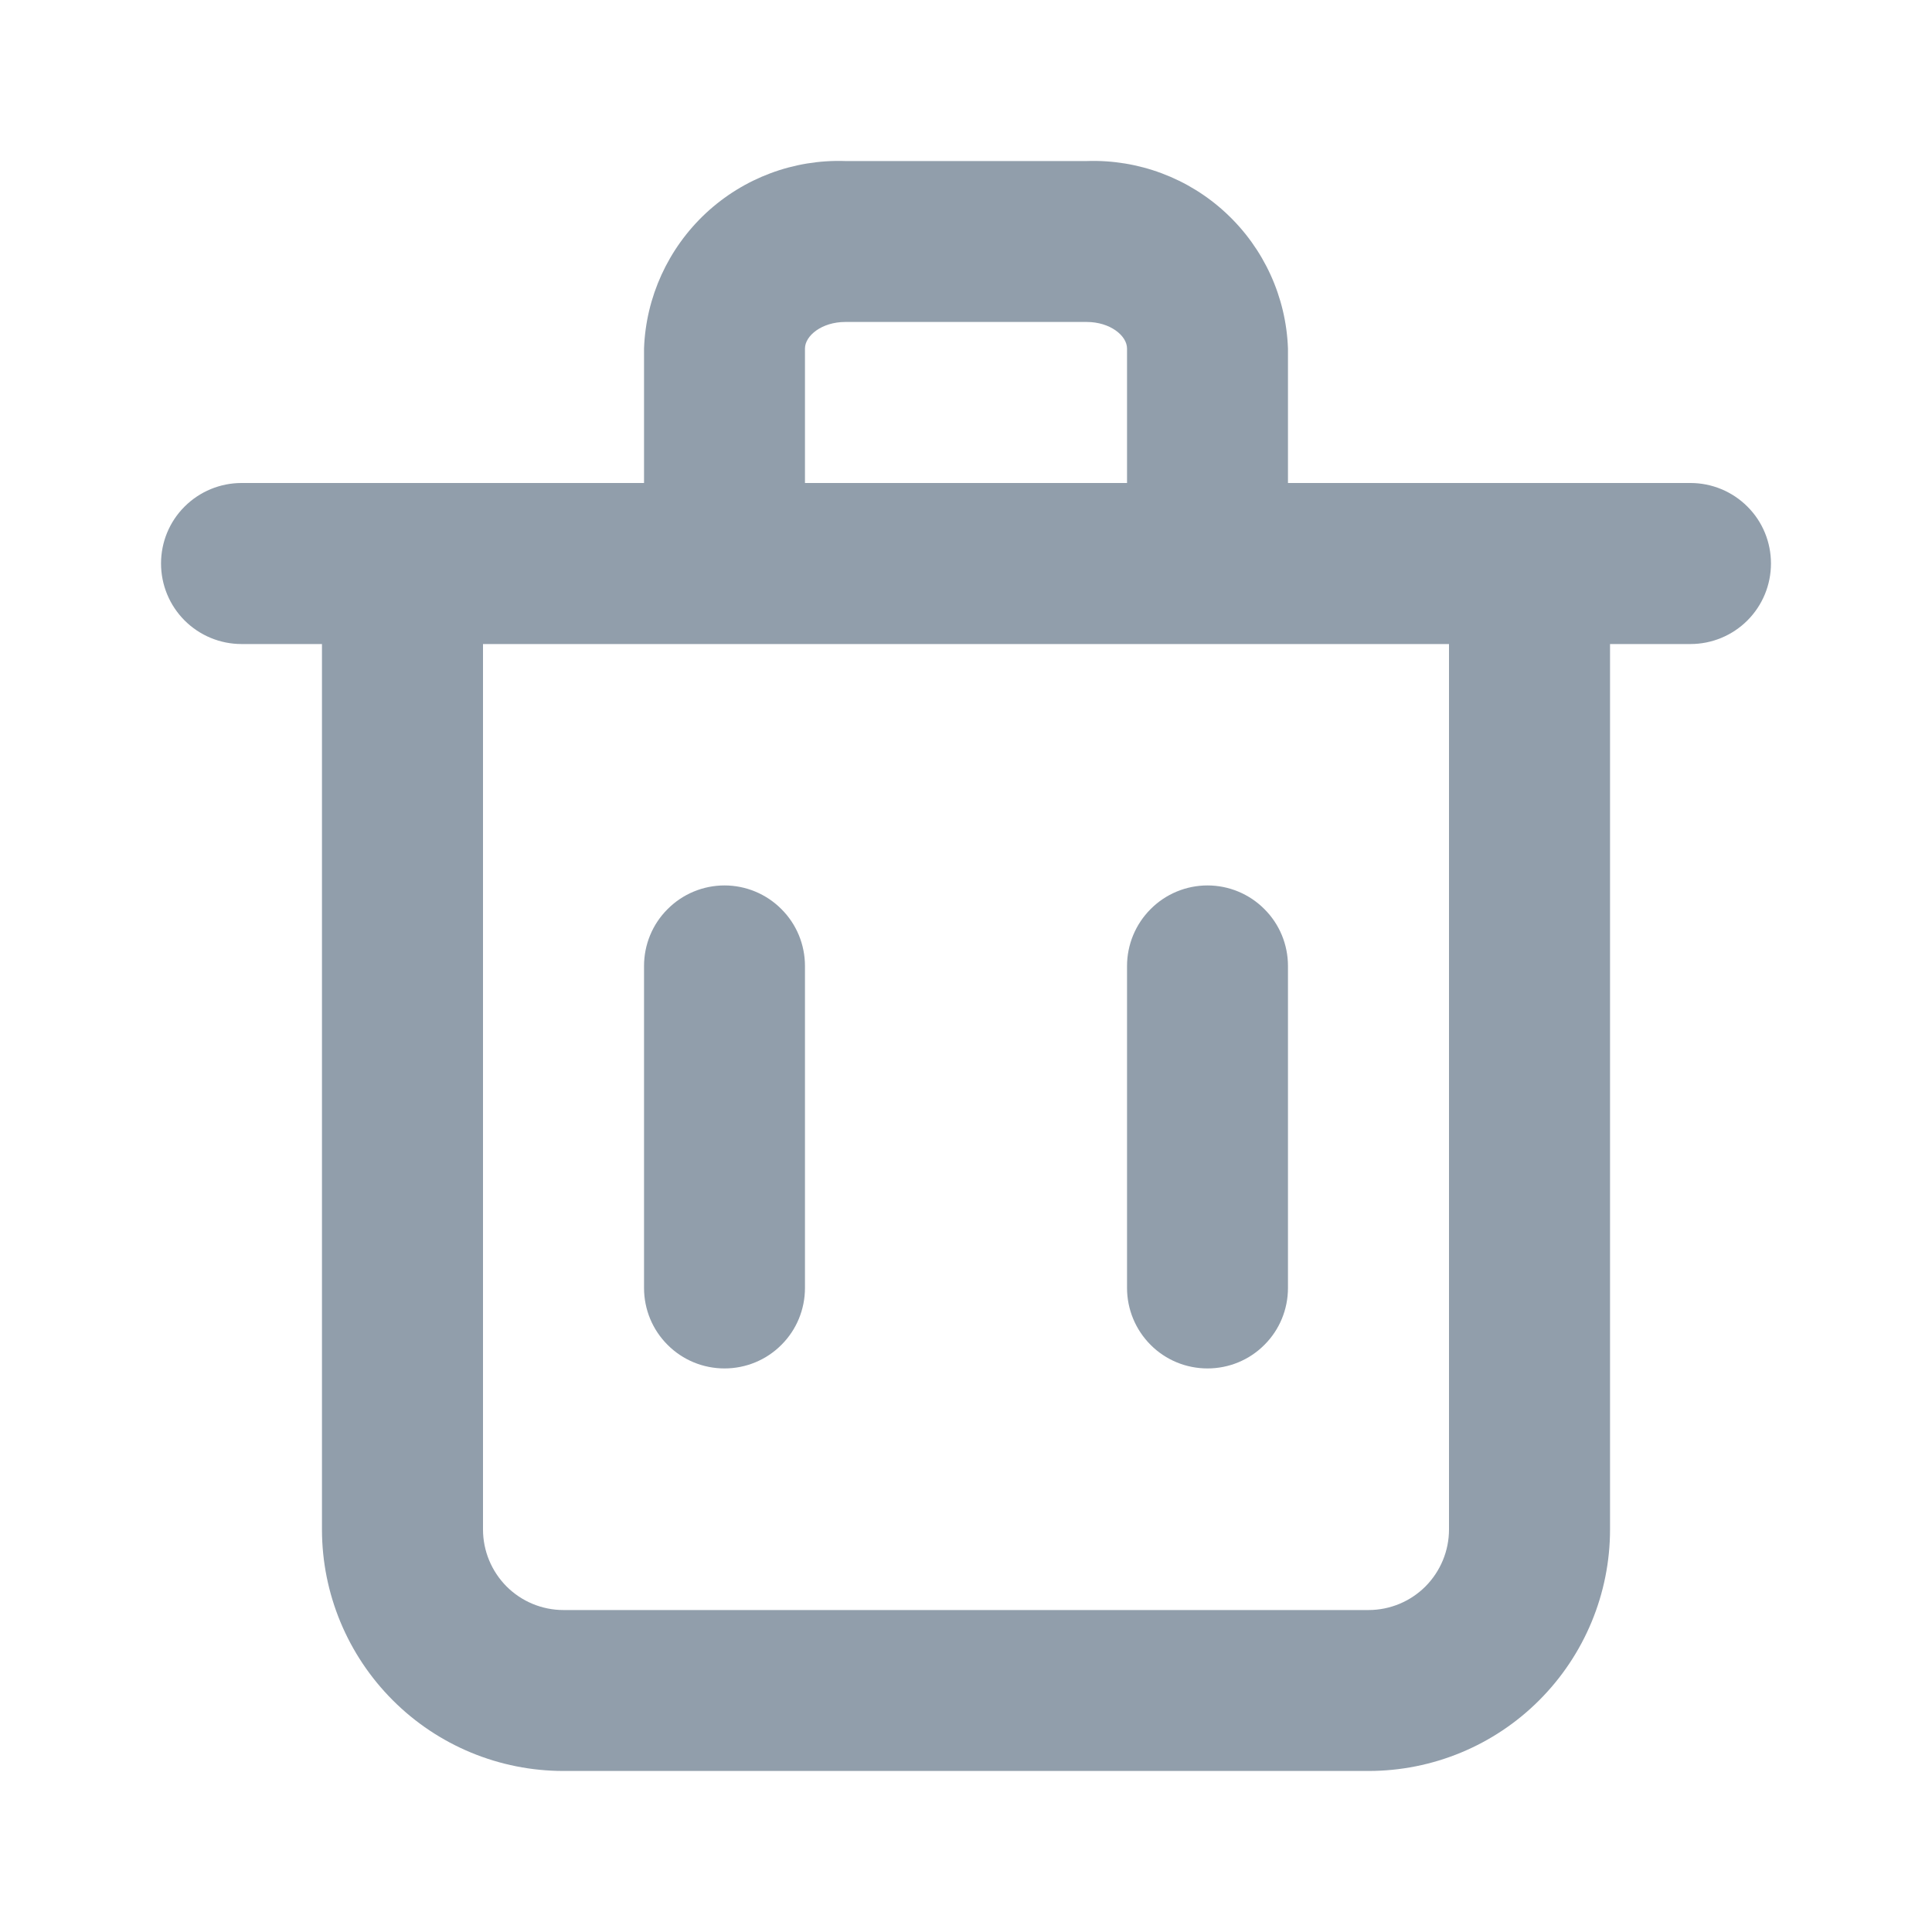 <svg  style="
    fill: #ddd;
" width="20" height="20" viewBox="0 0 20 20" fill="none" xmlns="http://www.w3.org/2000/svg">
<path d="M17.5 5H13.333V3.608C13.314 3.075 13.084 2.571 12.693 2.207C12.303 1.843 11.784 1.649 11.25 1.667H8.75C8.216 1.649 7.698 1.843 7.307 2.207C6.917 2.571 6.686 3.075 6.667 3.608V5H2.5C2.279 5 2.067 5.088 1.911 5.244C1.754 5.4 1.667 5.612 1.667 5.833C1.667 6.054 1.754 6.266 1.911 6.423C2.067 6.579 2.279 6.667 2.5 6.667H3.333V15.833C3.333 16.496 3.597 17.132 4.066 17.601C4.534 18.07 5.17 18.333 5.833 18.333H14.167C14.83 18.333 15.466 18.07 15.934 17.601C16.403 17.132 16.667 16.496 16.667 15.833V6.667H17.5C17.721 6.667 17.933 6.579 18.089 6.423C18.246 6.266 18.333 6.054 18.333 5.833C18.333 5.612 18.246 5.4 18.089 5.244C17.933 5.088 17.721 5 17.5 5ZM8.333 3.608C8.333 3.475 8.508 3.333 8.75 3.333H11.25C11.492 3.333 11.667 3.475 11.667 3.608V5H8.333V3.608ZM15 15.833C15 16.054 14.912 16.266 14.756 16.423C14.6 16.579 14.388 16.667 14.167 16.667H5.833C5.612 16.667 5.4 16.579 5.244 16.423C5.088 16.266 5 16.054 5 15.833V6.667H15V15.833Z" fill="#919EAB"/>
<path d="M7.5 14.166C7.721 14.166 7.933 14.079 8.089 13.922C8.246 13.766 8.333 13.554 8.333 13.333V10C8.333 9.779 8.246 9.567 8.089 9.411C7.933 9.254 7.721 9.166 7.5 9.166C7.279 9.166 7.067 9.254 6.911 9.411C6.754 9.567 6.667 9.779 6.667 10V13.333C6.667 13.554 6.754 13.766 6.911 13.922C7.067 14.079 7.279 14.166 7.5 14.166Z" fill="#919EAB"/>
<path d="M12.5 14.166C12.721 14.166 12.933 14.079 13.089 13.922C13.246 13.766 13.333 13.554 13.333 13.333V10C13.333 9.779 13.246 9.567 13.089 9.411C12.933 9.254 12.721 9.166 12.5 9.166C12.279 9.166 12.067 9.254 11.911 9.411C11.755 9.567 11.667 9.779 11.667 10V13.333C11.667 13.554 11.755 13.766 11.911 13.922C12.067 14.079 12.279 14.166 12.5 14.166Z" fill="#919EAB"/>
</svg>

